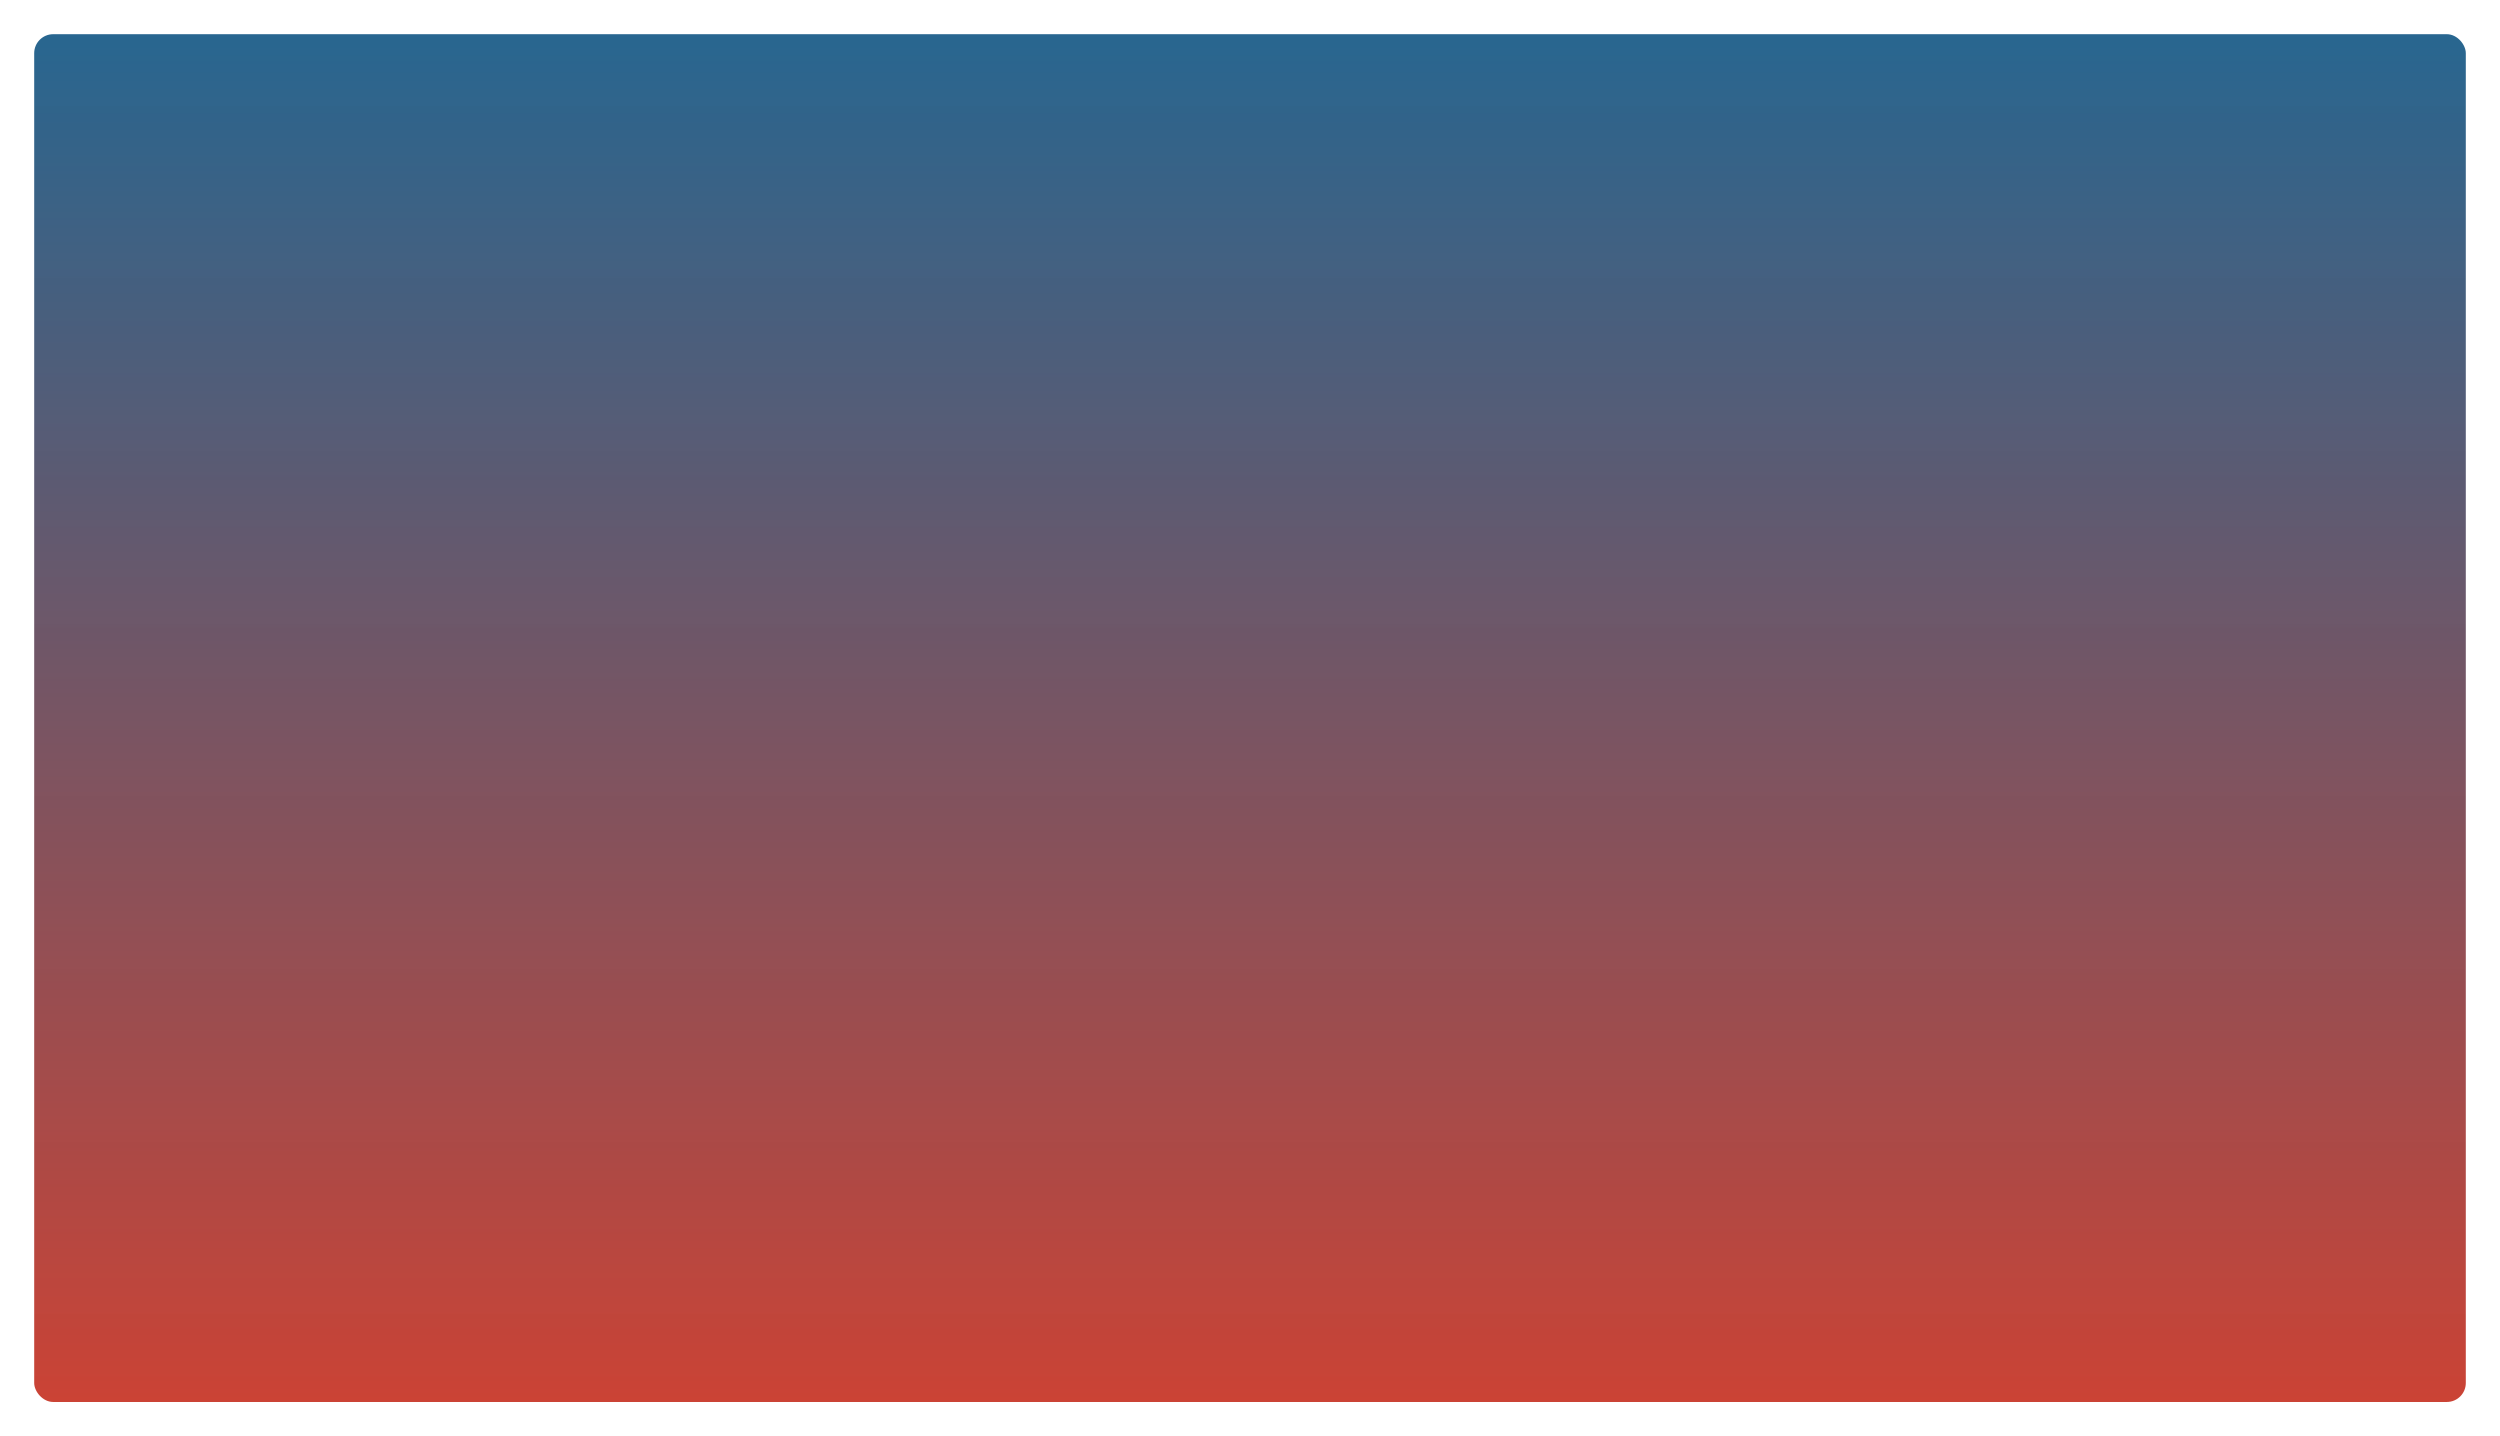 <svg xmlns="http://www.w3.org/2000/svg" xmlns:xlink="http://www.w3.org/1999/xlink" width="658" height="378" viewBox="0 0 658 378"><defs><style>.a{fill:url(#a);}.b{filter:url(#b);}</style><linearGradient id="a" x1="0.5" x2="0.5" y2="1" gradientUnits="objectBoundingBox"><stop offset="0" stop-color="#21618c" stop-opacity="0.969"/><stop offset="1" stop-color="#cb4335"/></linearGradient><filter id="b" x="0" y="0" width="658" height="378" filterUnits="userSpaceOnUse"><feOffset dy="3" input="SourceAlpha"/><feGaussianBlur stdDeviation="3" result="c"/><feFlood flood-opacity="0.161"/><feComposite operator="in" in2="c"/><feComposite in="SourceGraphic"/></filter></defs><g class="b" transform="matrix(1, 0, 0, 1, 0, 0)"><rect class="a" width="640" height="360" rx="5" transform="translate(9 6)"/></g></svg>
